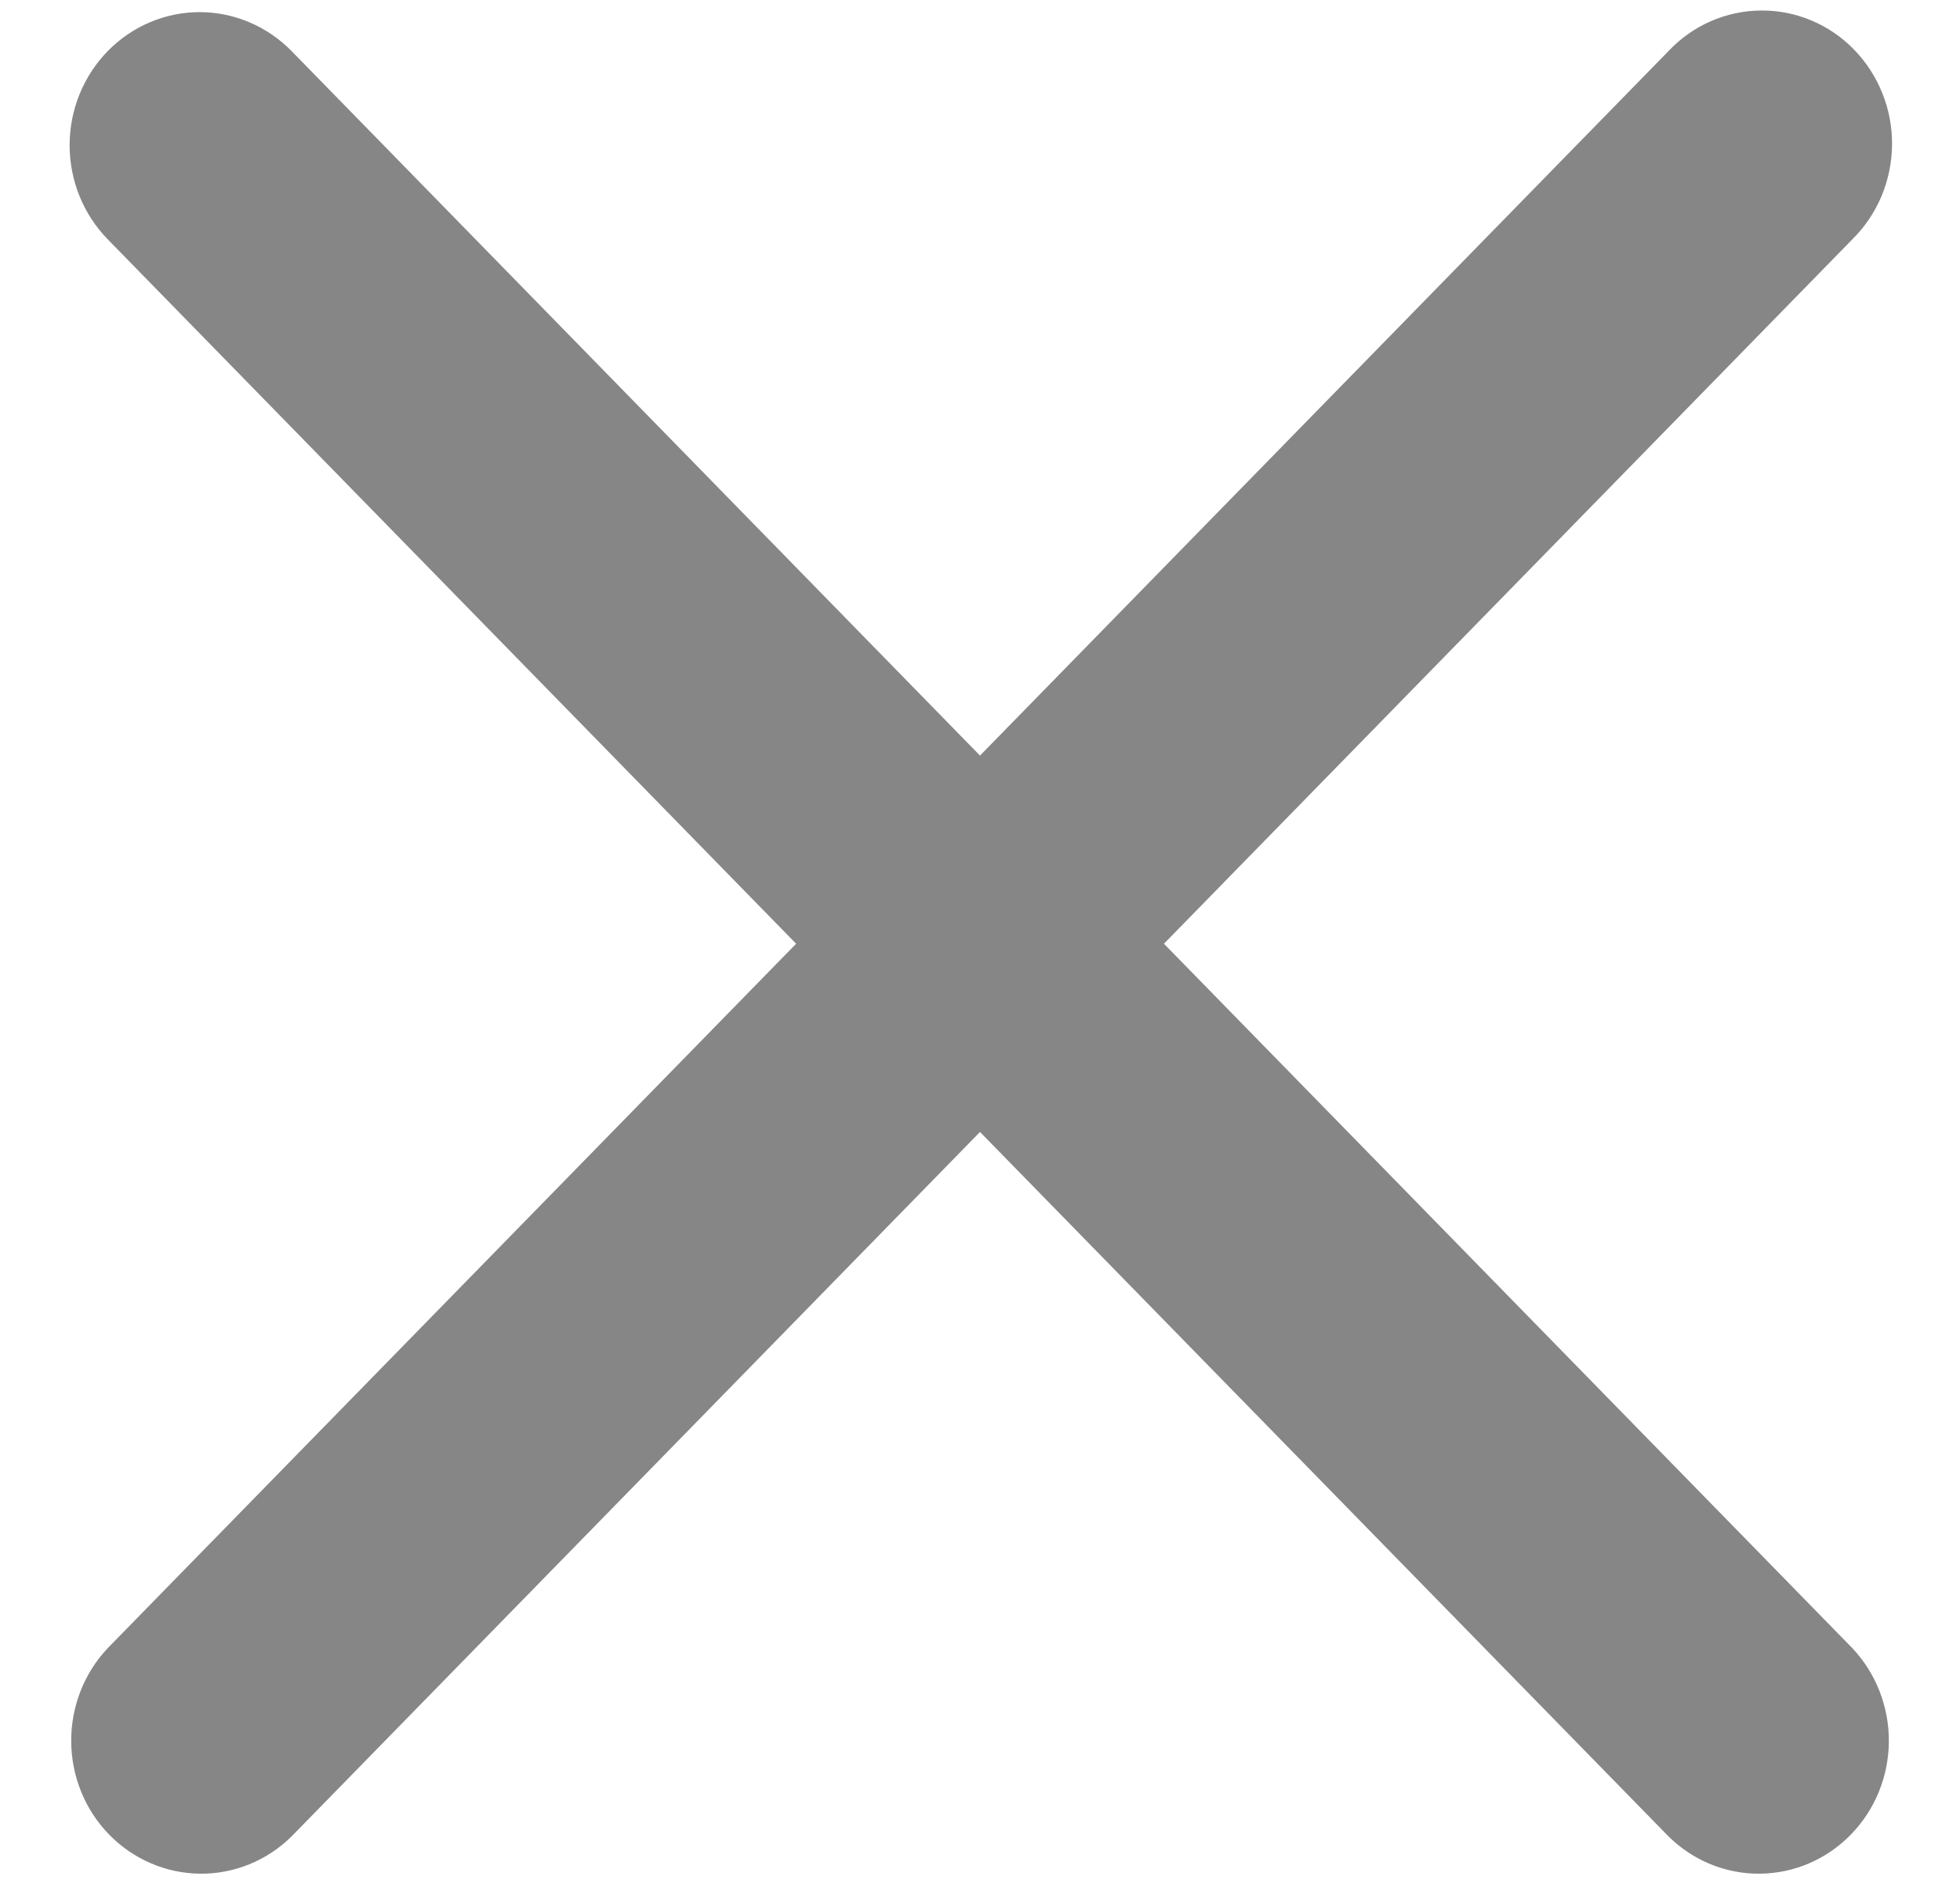 <svg width="27" height="26" viewBox="0 0 27 26" fill="none" xmlns="http://www.w3.org/2000/svg">
<path fill-rule="evenodd" clip-rule="evenodd" d="M1.484 0.704C1.82 0.361 2.275 0.167 2.75 0.167C3.225 0.167 3.681 0.361 4.017 0.704L13.5 10.409L22.984 0.704C23.149 0.529 23.346 0.389 23.565 0.293C23.784 0.197 24.019 0.147 24.257 0.145C24.495 0.142 24.73 0.189 24.951 0.281C25.171 0.373 25.371 0.509 25.539 0.682C25.707 0.854 25.84 1.058 25.93 1.284C26.021 1.509 26.066 1.75 26.064 1.994C26.062 2.237 26.012 2.478 25.919 2.702C25.825 2.925 25.688 3.128 25.517 3.297L16.034 13.001L25.517 22.705C25.843 23.051 26.024 23.514 26.02 23.995C26.016 24.476 25.827 24.936 25.495 25.275C25.163 25.615 24.714 25.808 24.244 25.812C23.774 25.817 23.322 25.632 22.984 25.298L13.5 15.594L4.017 25.298C3.679 25.632 3.226 25.817 2.757 25.812C2.287 25.808 1.838 25.615 1.505 25.275C1.173 24.936 0.985 24.476 0.981 23.995C0.977 23.514 1.157 23.051 1.484 22.705L10.967 13.001L1.484 3.297C1.148 2.953 0.959 2.487 0.959 2C0.959 1.514 1.148 1.048 1.484 0.704Z" fill="#868686"/>
</svg>
